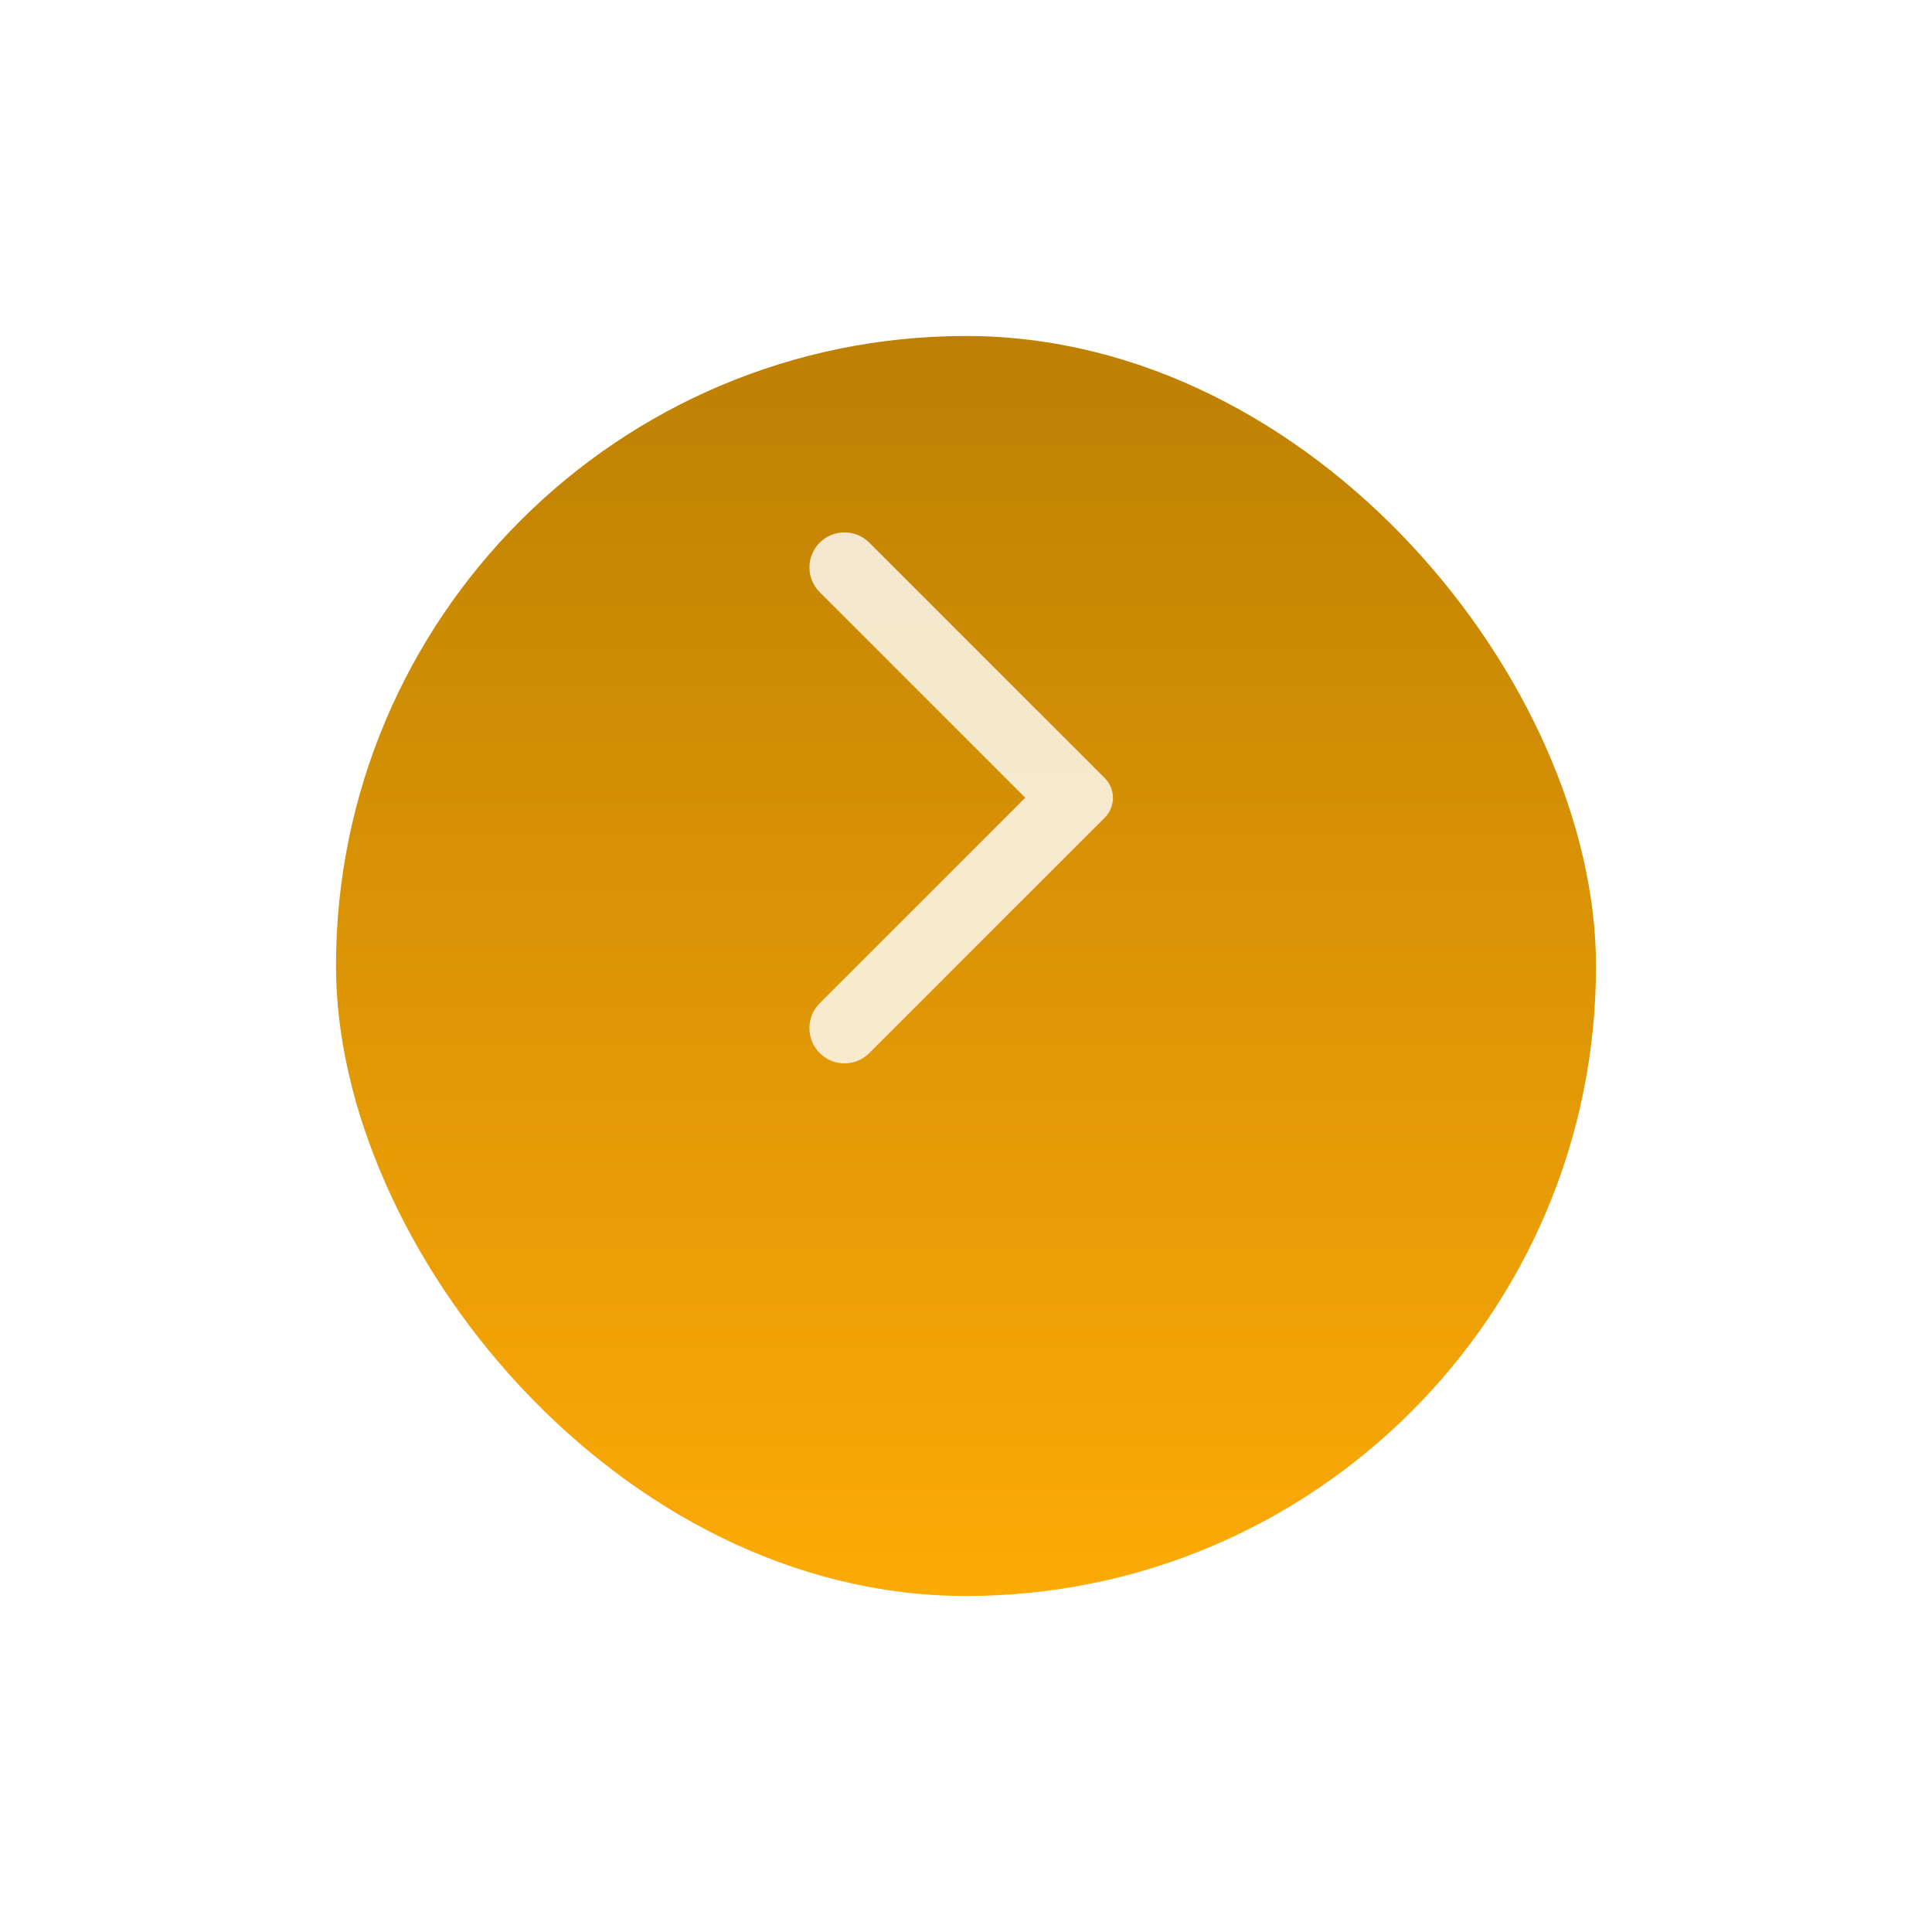 <svg width="46" height="46" viewBox="0 0 46 46" fill="none" xmlns="http://www.w3.org/2000/svg">
<g filter="url(#filter0_dii_70_2714)">
<rect x="8" y="4" width="30" height="30" rx="15" fill="url(#paint0_linear_70_2714)"/>
</g>
<g opacity="0.8">
<path d="M19.517 25.073C19.595 25.151 19.687 25.213 19.788 25.255C19.889 25.297 19.998 25.318 20.107 25.318C20.217 25.318 20.326 25.297 20.427 25.255C20.528 25.213 20.62 25.151 20.697 25.073L26.304 19.467C26.366 19.405 26.415 19.332 26.448 19.251C26.482 19.171 26.499 19.084 26.499 18.997C26.499 18.91 26.482 18.823 26.448 18.742C26.415 18.662 26.366 18.588 26.304 18.527L20.697 12.92C20.371 12.594 19.844 12.594 19.517 12.92C19.191 13.247 19.191 13.774 19.517 14.1L24.411 18.994L19.511 23.893C19.191 24.22 19.191 24.747 19.517 25.073Z" fill="white"/>
</g>
<defs>
<filter id="filter0_dii_70_2714" x="0" y="0" width="46" height="46" filterUnits="userSpaceOnUse" color-interpolation-filters="sRGB">
<feFlood flood-opacity="0" result="BackgroundImageFix"/>
<feColorMatrix in="SourceAlpha" type="matrix" values="0 0 0 0 0 0 0 0 0 0 0 0 0 0 0 0 0 0 127 0" result="hardAlpha"/>
<feOffset dy="4"/>
<feGaussianBlur stdDeviation="4"/>
<feColorMatrix type="matrix" values="0 0 0 0 0.177 0 0 0 0 0.119 0 0 0 0 0.004 0 0 0 0.24 0"/>
<feBlend mode="normal" in2="BackgroundImageFix" result="effect1_dropShadow_70_2714"/>
<feBlend mode="normal" in="SourceGraphic" in2="effect1_dropShadow_70_2714" result="shape"/>
<feColorMatrix in="SourceAlpha" type="matrix" values="0 0 0 0 0 0 0 0 0 0 0 0 0 0 0 0 0 0 127 0" result="hardAlpha"/>
<feOffset dy="1.244"/>
<feGaussianBlur stdDeviation="0.622"/>
<feComposite in2="hardAlpha" operator="arithmetic" k2="-1" k3="1"/>
<feColorMatrix type="matrix" values="0 0 0 0 1 0 0 0 0 0.692 0 0 0 0 0.023 0 0 0 1 0"/>
<feBlend mode="normal" in2="shape" result="effect2_innerShadow_70_2714"/>
<feColorMatrix in="SourceAlpha" type="matrix" values="0 0 0 0 0 0 0 0 0 0 0 0 0 0 0 0 0 0 127 0" result="hardAlpha"/>
<feOffset dy="-1.244"/>
<feGaussianBlur stdDeviation="0.622"/>
<feComposite in2="hardAlpha" operator="arithmetic" k2="-1" k3="1"/>
<feColorMatrix type="matrix" values="0 0 0 0 0.707 0 0 0 0 0.477 0 0 0 0 0.016 0 0 0 1 0"/>
<feBlend mode="normal" in2="effect2_innerShadow_70_2714" result="effect3_innerShadow_70_2714"/>
</filter>
<linearGradient id="paint0_linear_70_2714" x1="23" y1="4" x2="23" y2="34" gradientUnits="userSpaceOnUse">
<stop stop-color="#BD8004"/>
<stop offset="1" stop-color="#FCAA06"/>
</linearGradient>
</defs>
</svg>
